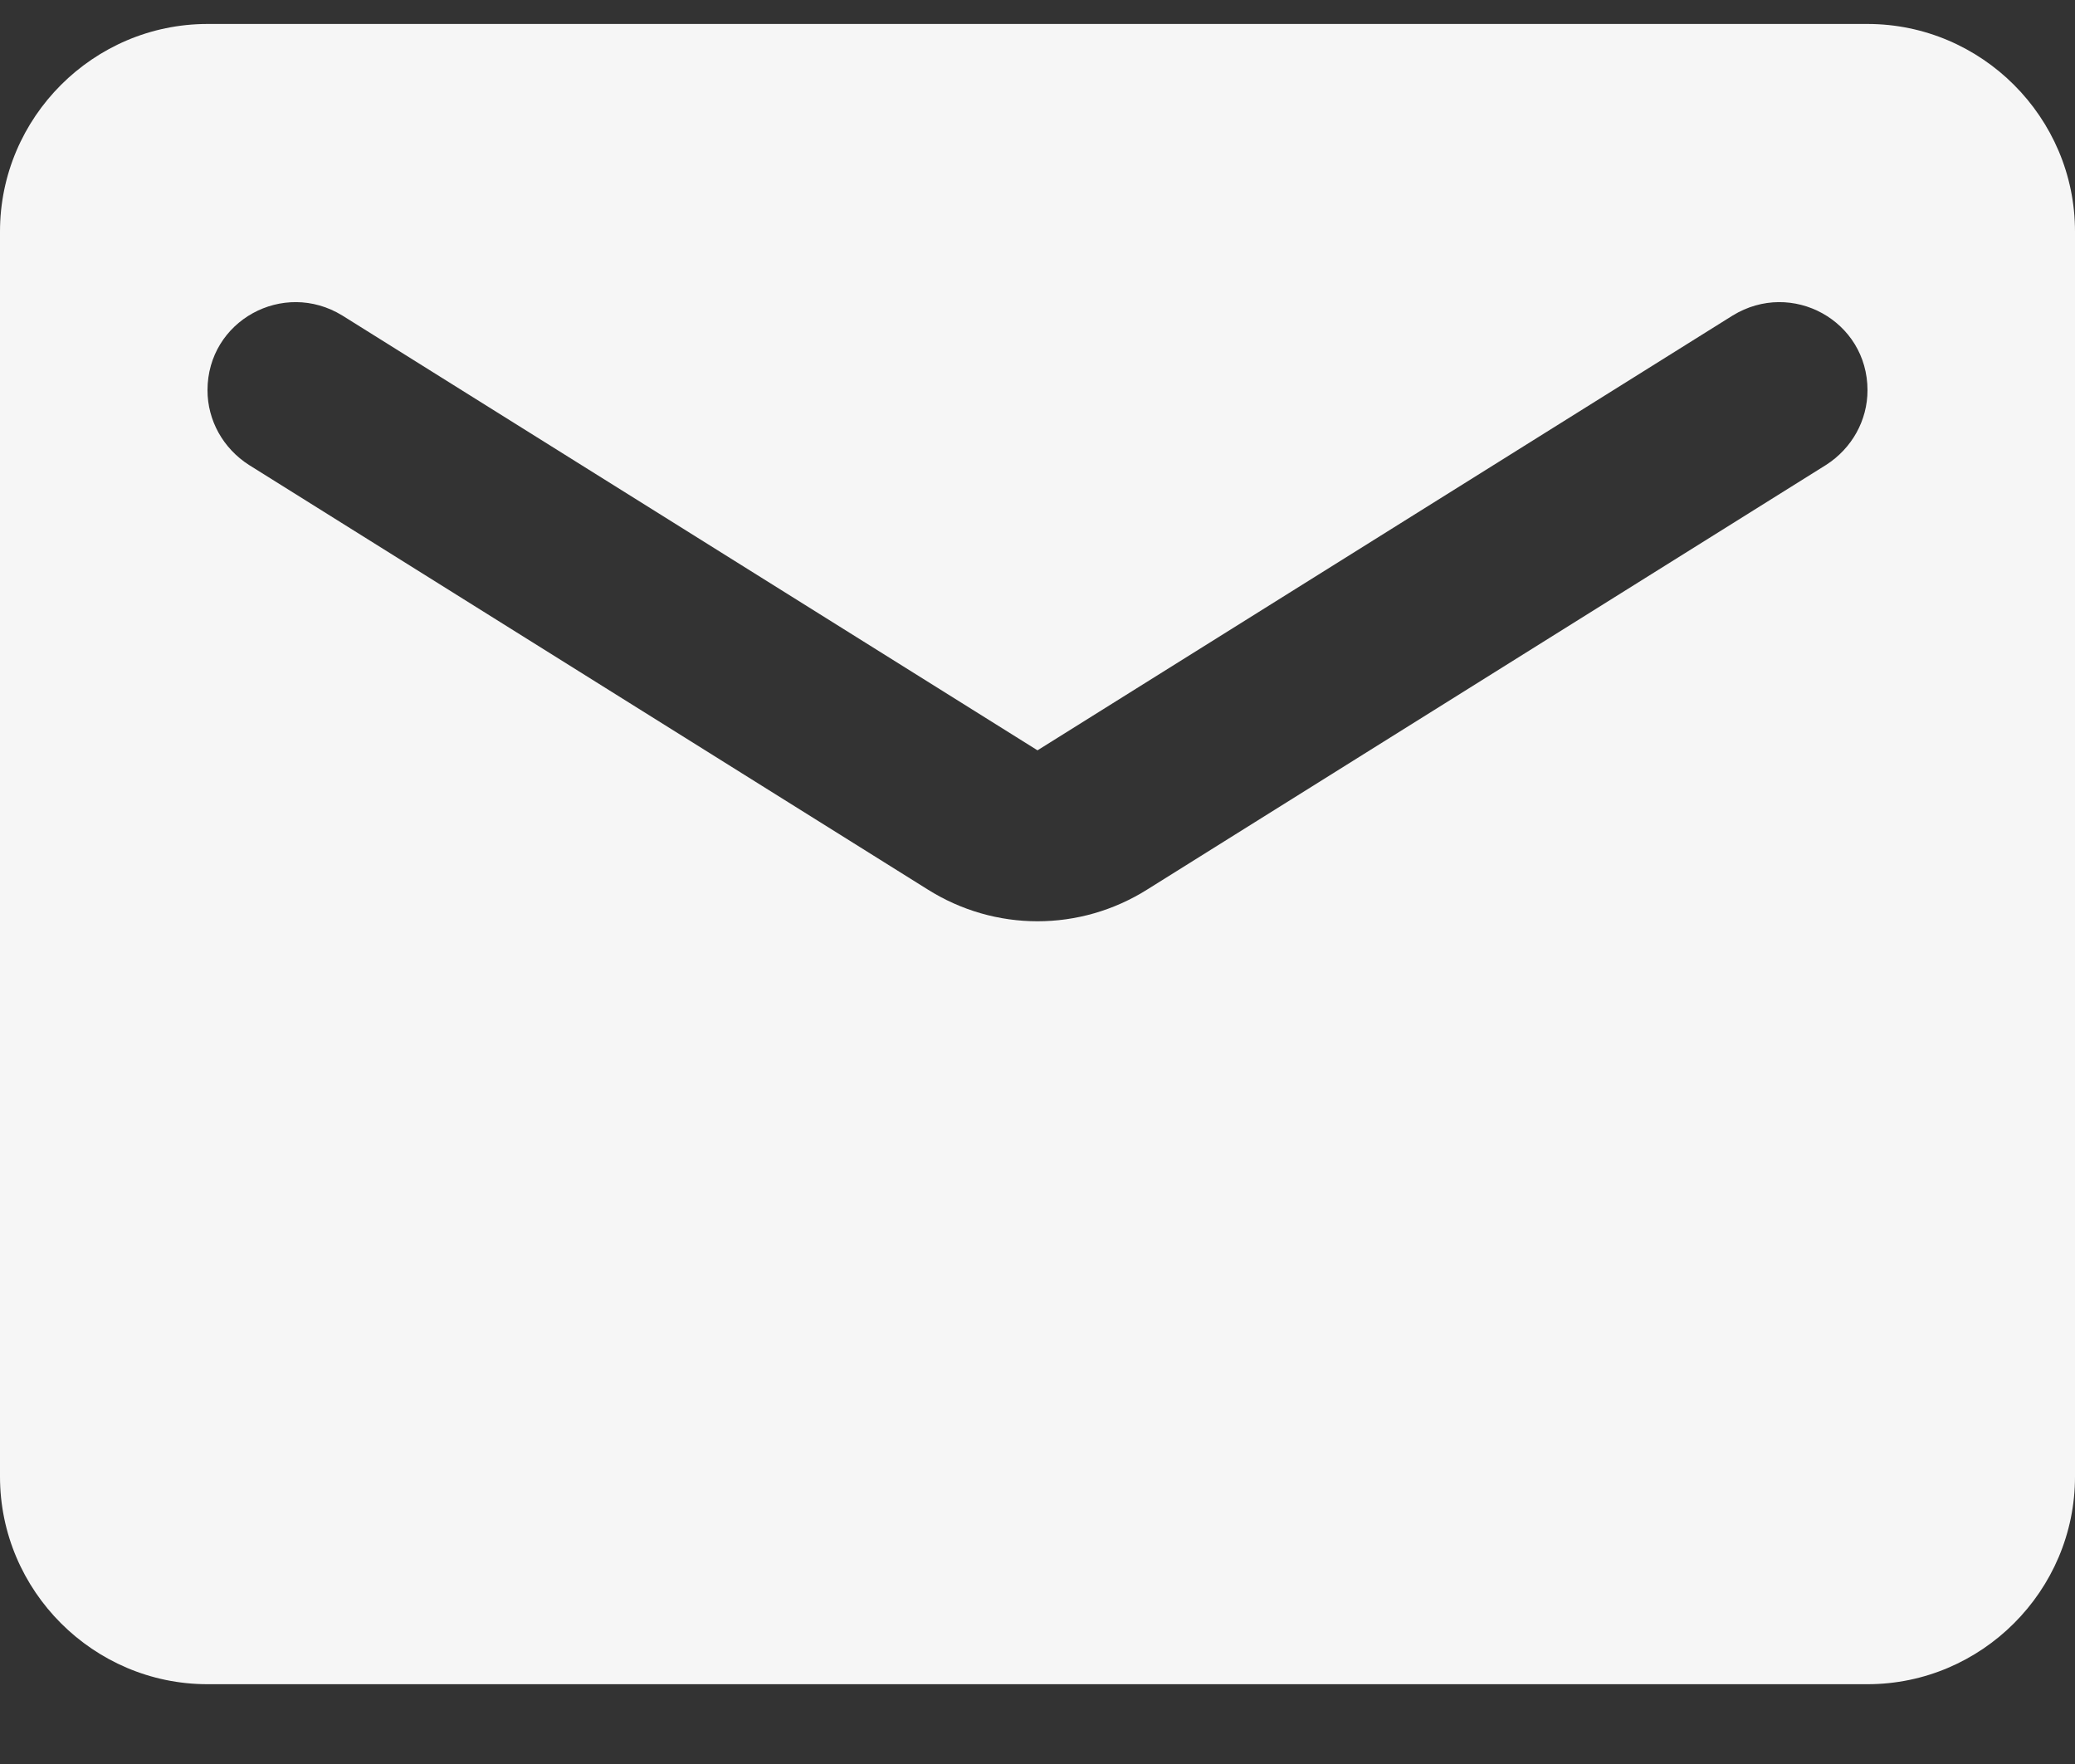 <svg width="20" height="17" viewBox="0 0 20 17" fill="none" xmlns="http://www.w3.org/2000/svg">
<rect x="0" y="0" width="20" height="17" fill="#333333" stroke="none"/>
<path d="M18 0.231H2C0.9 0.231 0 1.131 0 2.231V14.231C0 15.331 0.9 16.231 2 16.231H18C19.1 16.231 20 15.331 20 14.231V2.231C20 1.131 19.1 0.231 18 0.231ZM17.6 4.481L11.06 8.571C10.41 8.981 9.59 8.981 8.94 8.571L2.4 4.481C2.15 4.321 2 4.051 2 3.761C2 3.091 2.73 2.691 3.3 3.041L10 7.231L16.7 3.041C17.27 2.691 18 3.091 18 3.761C18 4.051 17.85 4.321 17.6 4.481Z" fill="#F6F6F6"/>
</svg>
